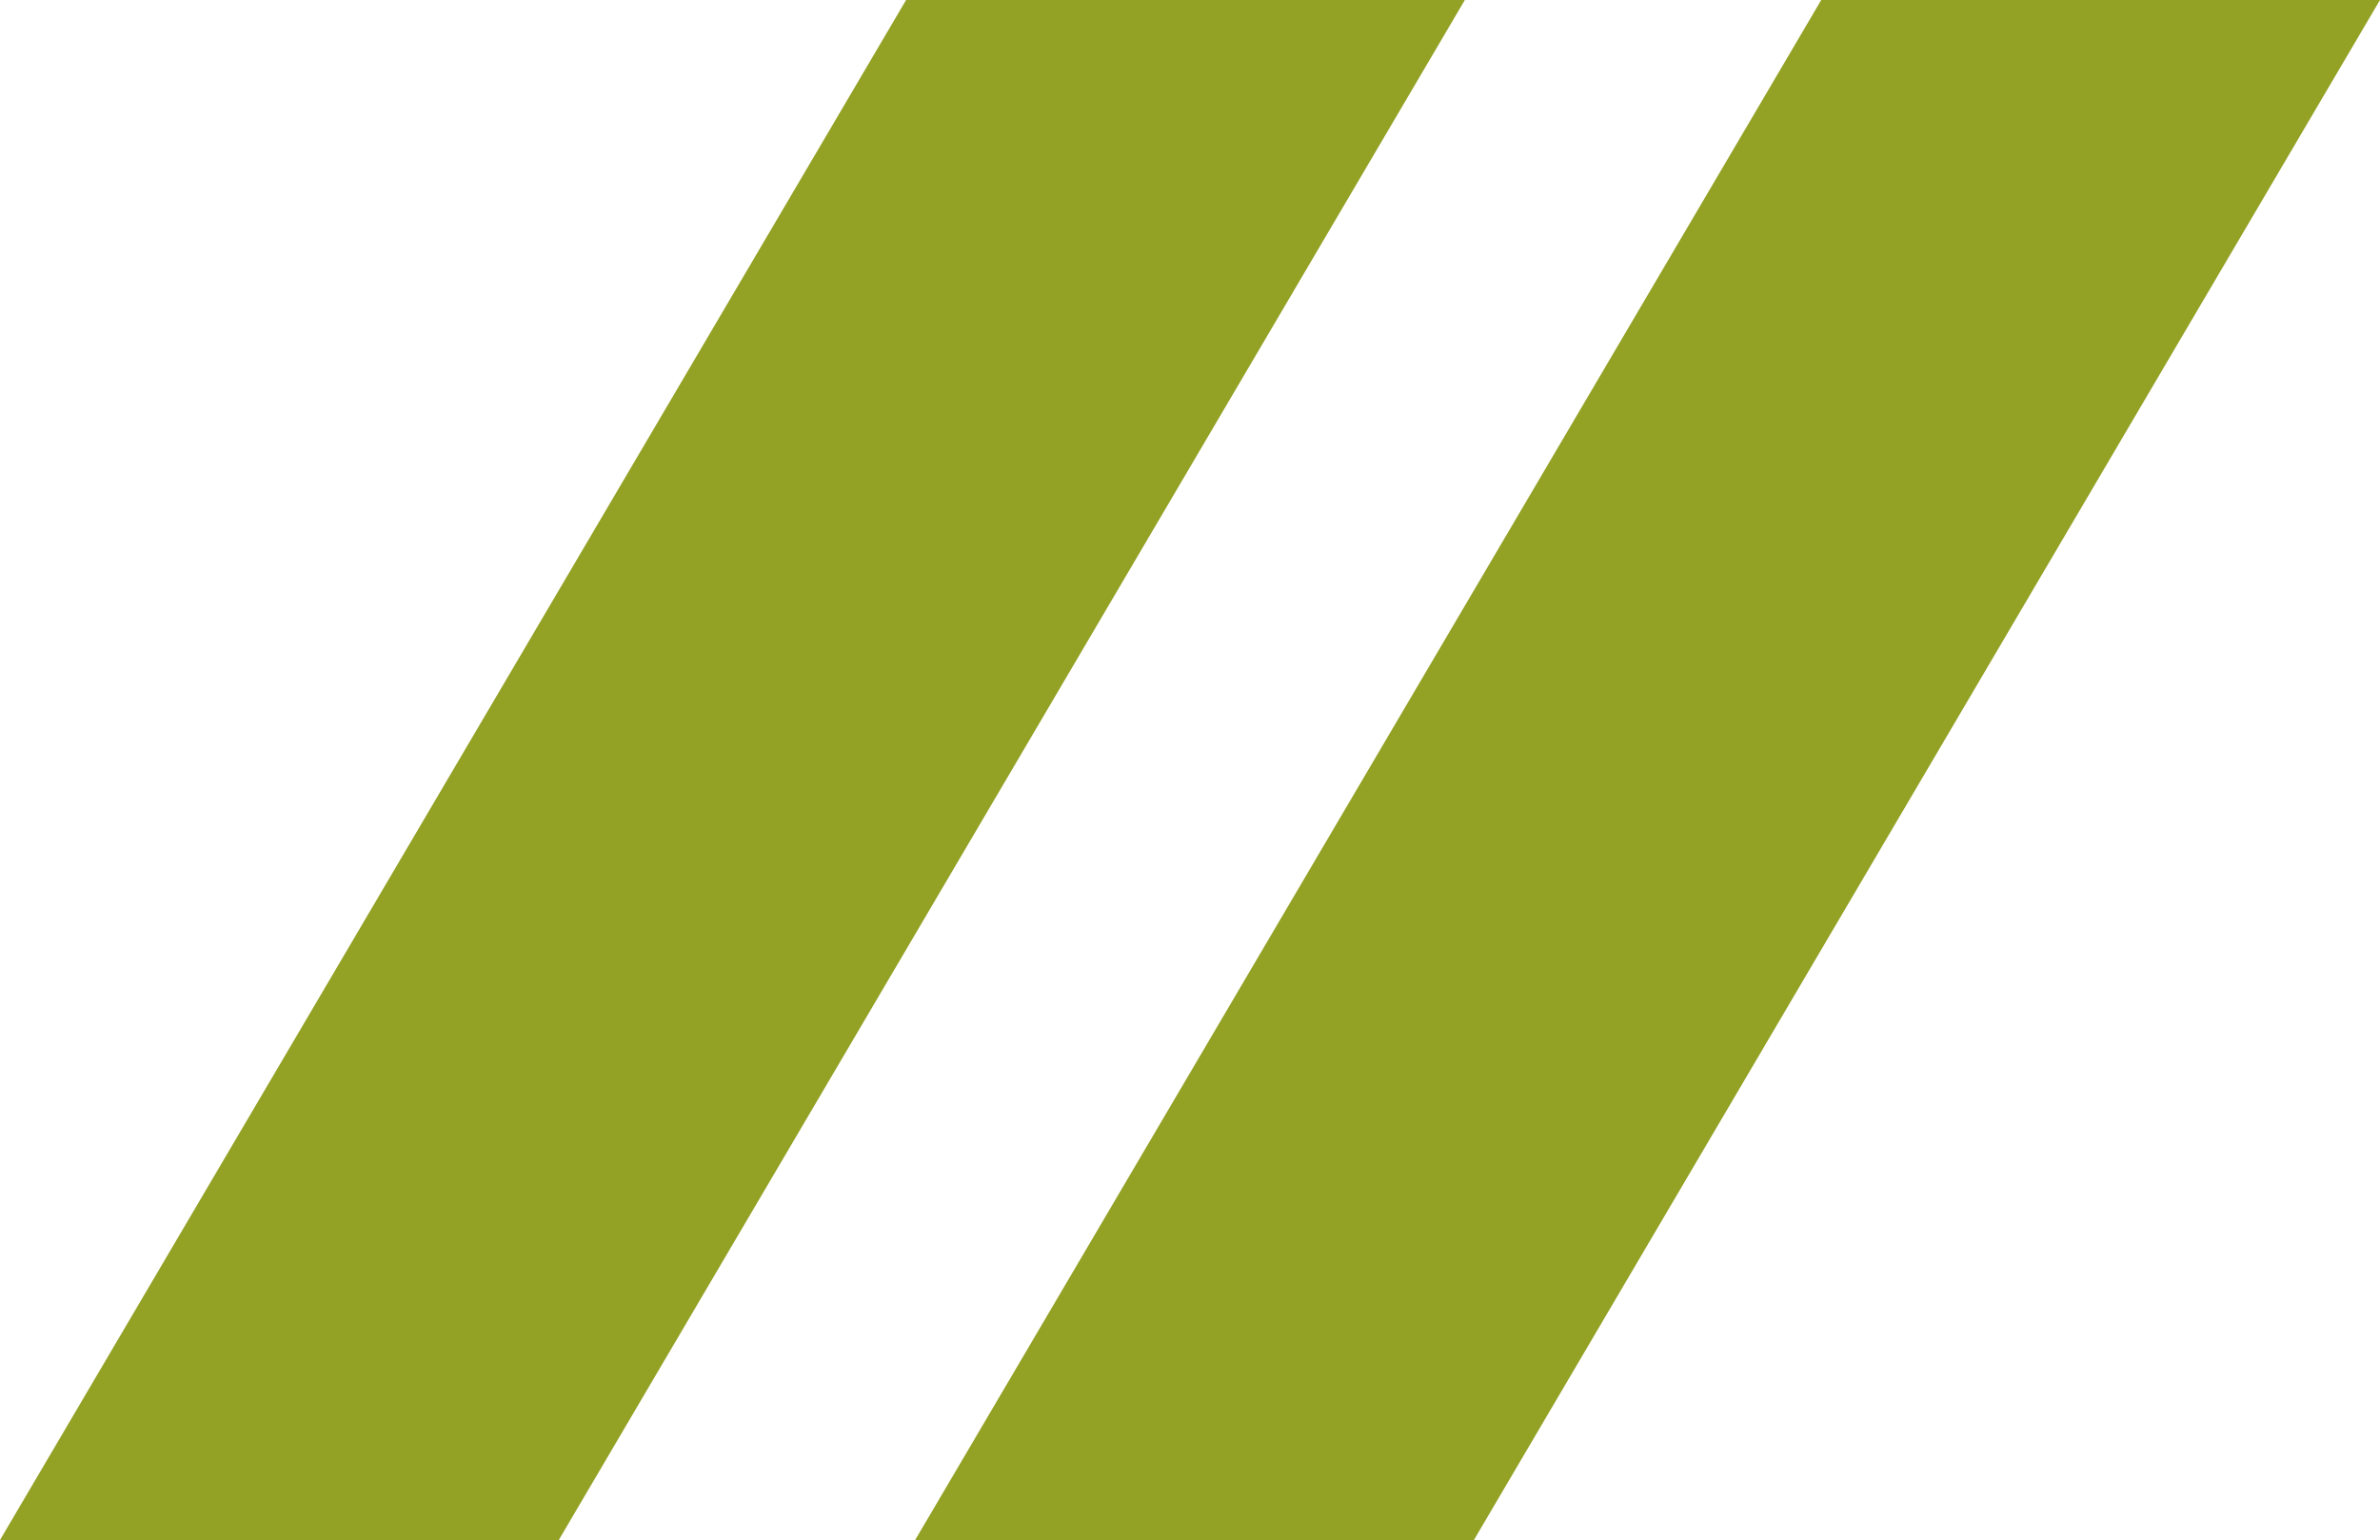 <?xml version="1.0" encoding="UTF-8"?> 
<svg xmlns="http://www.w3.org/2000/svg" width="788" height="510" viewBox="0 0 788 510">
<defs>
<style>.a{fill:#93a124;}</style>
</defs>
<path class="a" d="M302,510,602,0H787L487,510ZM-1,510,299,0H484L184,510Z" transform="translate(1)">
</path>
</svg> 